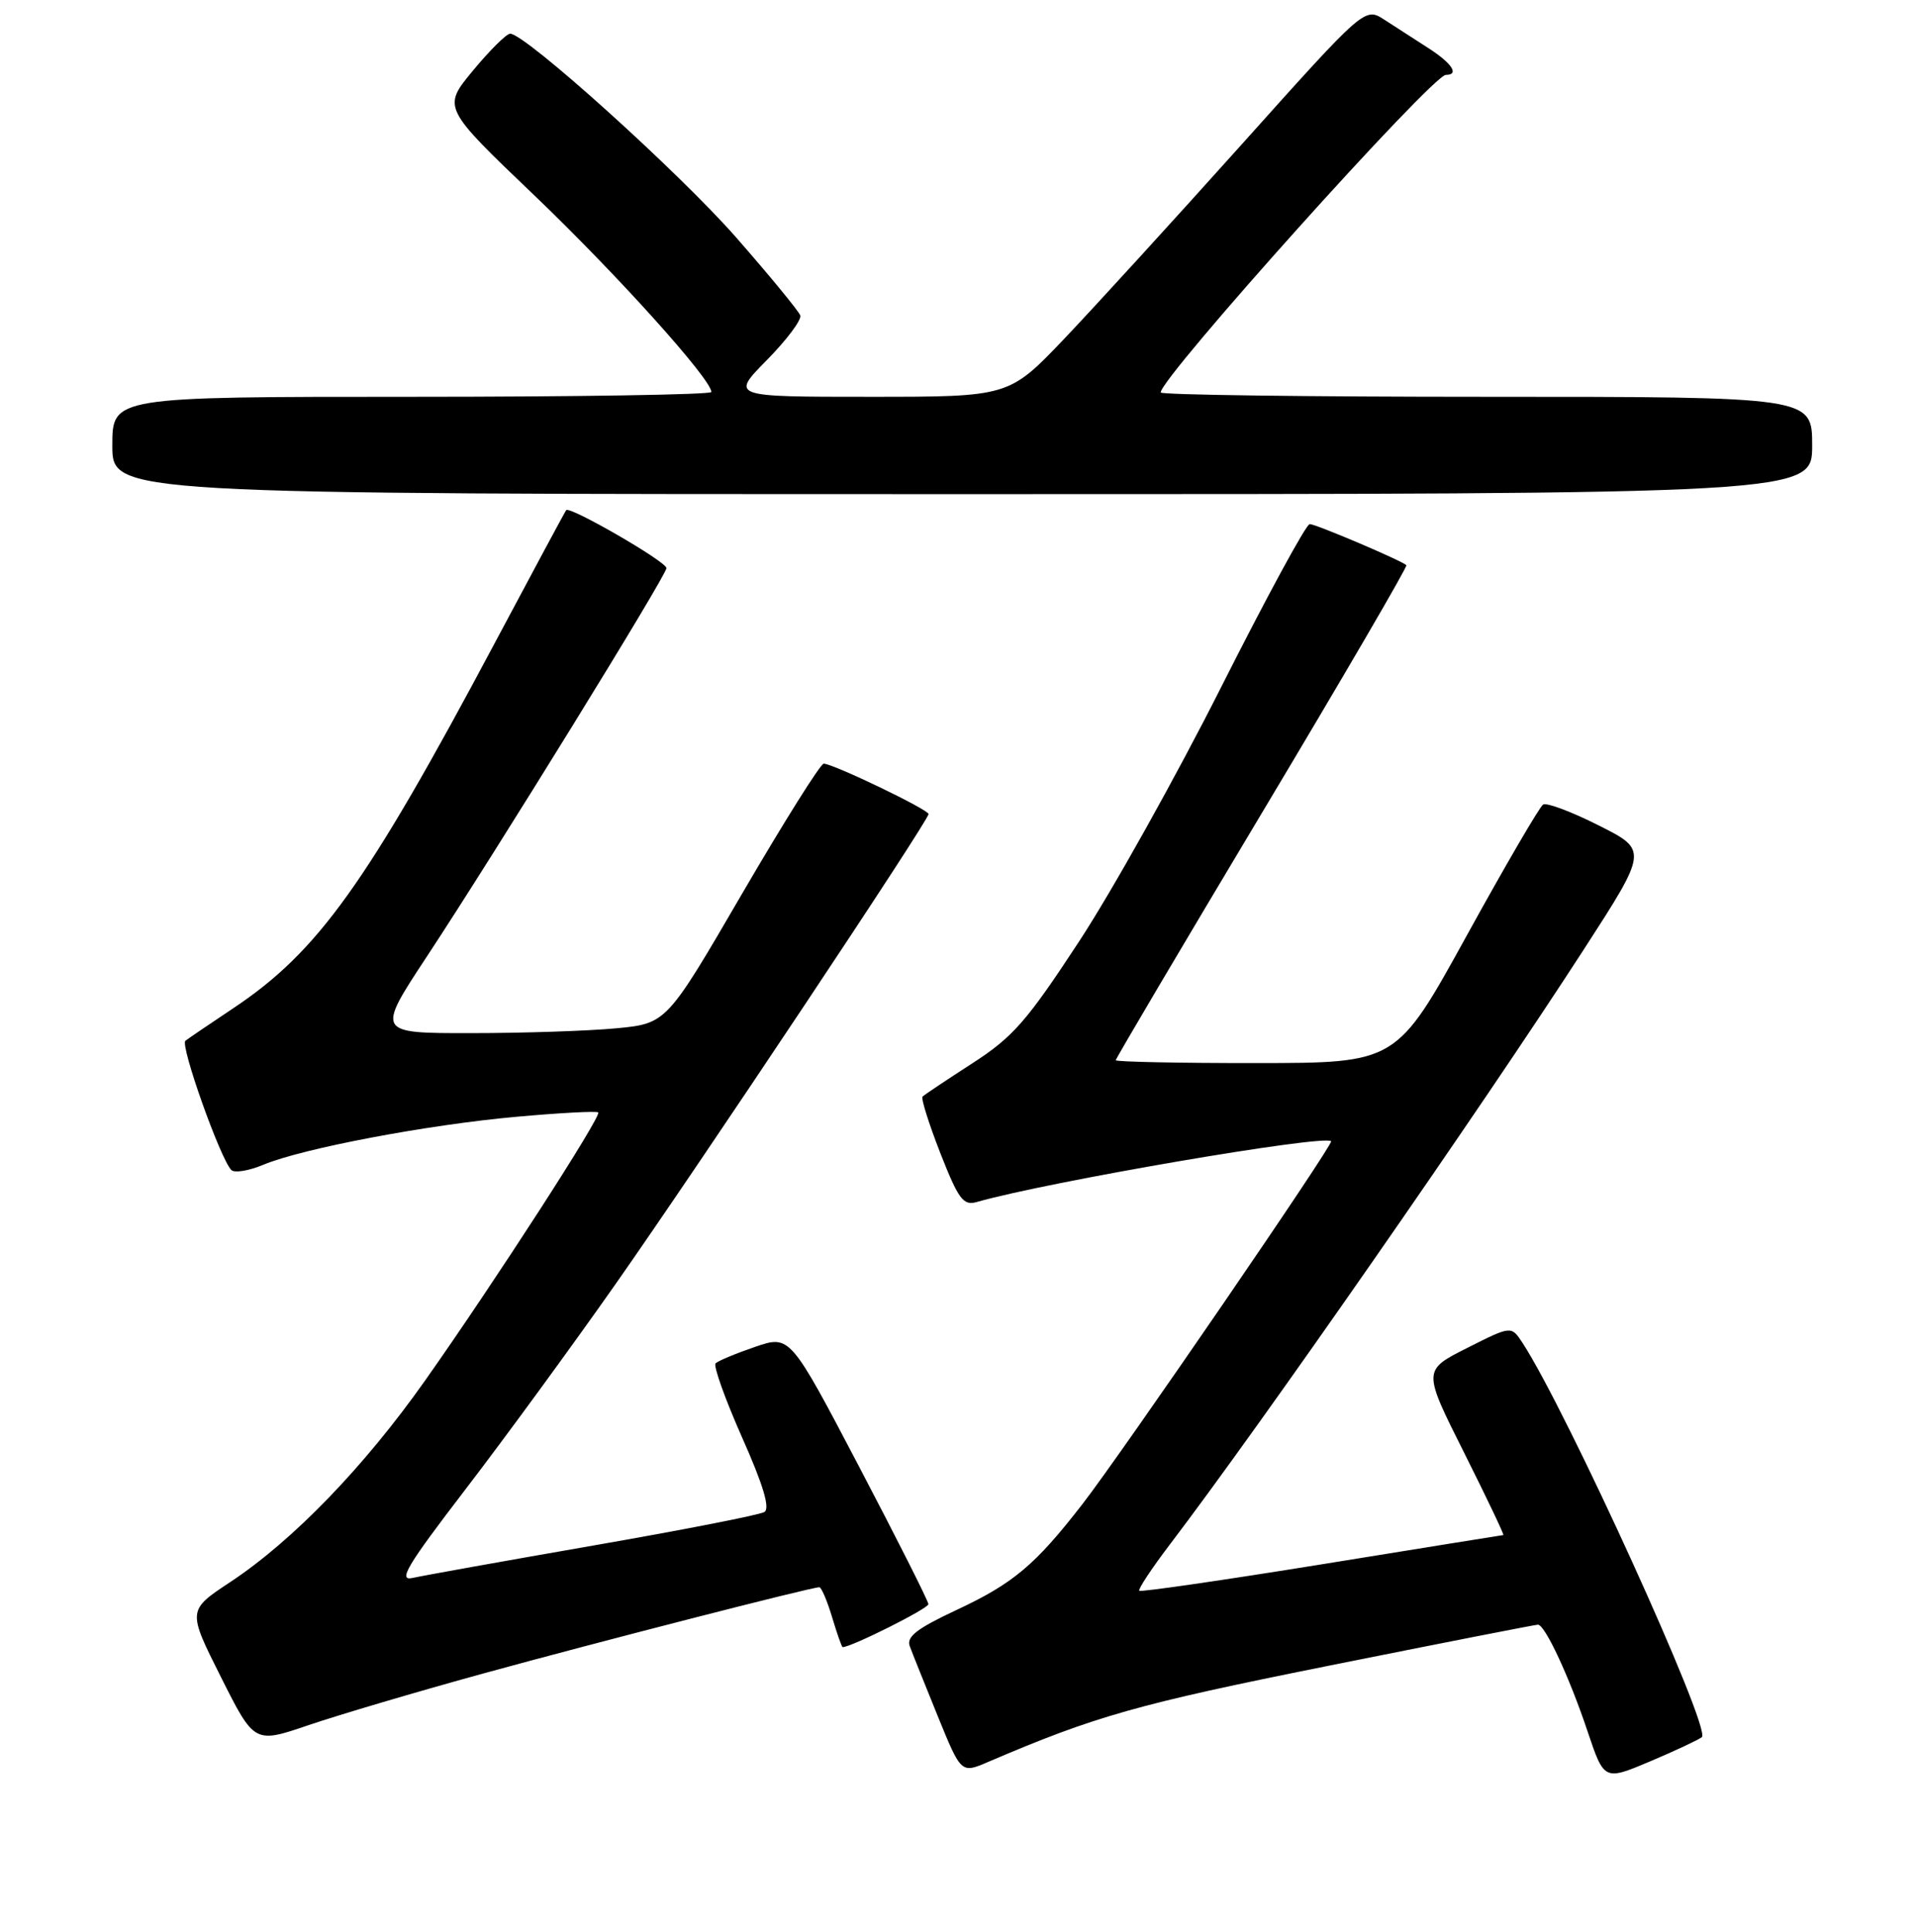<?xml version="1.0" encoding="UTF-8" standalone="no"?>
<!DOCTYPE svg PUBLIC "-//W3C//DTD SVG 1.1//EN" "http://www.w3.org/Graphics/SVG/1.1/DTD/svg11.dtd" >
<svg xmlns="http://www.w3.org/2000/svg" xmlns:xlink="http://www.w3.org/1999/xlink" version="1.1" viewBox="0 0 256 258">
 <g >
 <path fill="currentColor"
d=" M 227.27 232.02 C 228.57 230.92 209.18 188.32 203.30 179.33 C 201.81 177.07 201.81 177.07 195.91 180.05 C 190.00 183.03 190.00 183.03 195.51 194.01 C 198.54 200.06 200.90 205.01 200.76 205.03 C 200.62 205.04 189.70 206.80 176.50 208.94 C 163.30 211.07 152.34 212.66 152.14 212.47 C 151.95 212.28 153.78 209.51 156.21 206.31 C 168.41 190.27 197.73 148.12 211.47 126.87 C 220.07 113.56 220.07 113.56 213.50 110.25 C 209.88 108.42 206.54 107.17 206.07 107.46 C 205.60 107.75 201.01 115.63 195.86 124.98 C 186.50 141.98 186.50 141.98 167.75 141.99 C 157.44 142.00 149.00 141.82 149.00 141.61 C 149.00 141.39 157.80 126.50 168.56 108.51 C 179.32 90.52 187.99 75.66 187.81 75.49 C 187.17 74.87 175.72 70.00 174.90 70.00 C 174.43 70.00 169.12 79.79 163.09 91.75 C 157.06 103.71 148.52 119.01 144.10 125.75 C 137.12 136.41 135.27 138.52 129.85 142.02 C 126.43 144.23 123.43 146.23 123.20 146.47 C 122.97 146.70 124.04 150.09 125.57 154.01 C 128.00 160.20 128.64 161.06 130.43 160.55 C 139.89 157.84 176.84 151.51 177.76 152.43 C 178.13 152.79 149.86 194.04 144.54 200.91 C 138.24 209.04 135.31 211.50 127.69 215.06 C 122.45 217.51 121.02 218.62 121.49 219.87 C 121.82 220.77 123.50 224.96 125.22 229.19 C 128.35 236.88 128.35 236.88 131.92 235.35 C 146.27 229.20 151.89 227.61 177.26 222.52 C 192.40 219.48 205.05 217.00 205.38 217.00 C 206.32 217.00 209.57 223.98 211.98 231.17 C 214.22 237.85 214.22 237.85 220.36 235.26 C 223.74 233.83 226.84 232.37 227.27 232.02 Z  M 64.50 223.53 C 79.78 219.33 108.33 212.00 109.41 212.00 C 109.69 212.00 110.46 213.80 111.12 216.00 C 111.78 218.20 112.41 220.00 112.53 220.00 C 113.70 220.00 123.99 214.84 123.98 214.26 C 123.97 213.84 119.80 205.58 114.73 195.90 C 105.50 178.30 105.50 178.30 100.82 179.90 C 98.25 180.78 95.88 181.77 95.56 182.10 C 95.24 182.42 96.83 186.87 99.09 191.97 C 101.93 198.35 102.86 201.47 102.08 201.95 C 101.46 202.34 91.17 204.35 79.22 206.43 C 67.28 208.51 56.41 210.46 55.09 210.76 C 53.10 211.20 54.36 209.10 62.18 198.90 C 67.41 192.08 76.42 179.75 82.21 171.50 C 93.64 155.20 124.00 109.60 124.00 108.73 C 124.00 108.13 111.24 102.00 110.00 102.00 C 109.57 102.00 104.67 109.81 99.11 119.35 C 89.01 136.71 89.01 136.71 82.25 137.35 C 78.54 137.70 69.82 137.99 62.88 137.99 C 50.26 138.00 50.26 138.00 57.01 127.75 C 66.25 113.72 89.00 76.84 89.00 75.88 C 89.00 75.02 76.07 67.55 75.61 68.14 C 75.45 68.34 71.13 76.38 66.01 86.00 C 48.94 118.08 42.47 127.11 31.19 134.64 C 28.06 136.73 25.17 138.69 24.76 139.01 C 24.02 139.58 29.42 154.78 30.89 156.27 C 31.30 156.70 33.23 156.38 35.17 155.57 C 40.39 153.39 57.05 150.23 69.00 149.16 C 74.78 148.64 79.67 148.38 79.89 148.58 C 80.38 149.04 66.18 171.04 56.79 184.36 C 48.65 195.90 39.13 205.76 30.76 211.30 C 25.03 215.09 25.03 215.09 29.50 223.99 C 33.97 232.89 33.97 232.89 41.23 230.41 C 45.23 229.05 55.70 225.95 64.50 223.53 Z  M 242.00 59.50 C 242.00 53.00 242.00 53.00 198.50 53.00 C 174.57 53.00 155.00 52.74 155.00 52.42 C 155.00 50.41 191.28 10.00 193.09 10.00 C 194.92 10.00 193.90 8.45 190.74 6.42 C 188.96 5.28 186.32 3.58 184.88 2.64 C 182.26 0.94 182.26 0.94 165.88 19.22 C 156.87 29.27 146.18 40.98 142.12 45.25 C 134.73 53.00 134.73 53.00 116.15 53.00 C 97.58 53.00 97.58 53.00 102.40 48.10 C 105.06 45.40 107.07 42.72 106.87 42.13 C 106.66 41.55 102.82 36.87 98.32 31.73 C 90.70 23.04 70.15 4.50 68.13 4.50 C 67.64 4.50 65.40 6.72 63.16 9.43 C 59.08 14.36 59.08 14.36 71.36 26.10 C 82.35 36.61 95.00 50.66 95.00 52.36 C 95.00 52.71 77.00 53.00 55.00 53.00 C 15.00 53.00 15.00 53.00 15.00 59.50 C 15.00 66.00 15.00 66.00 128.50 66.00 C 242.00 66.00 242.00 66.00 242.00 59.50 Z "/>
</g>
</svg>